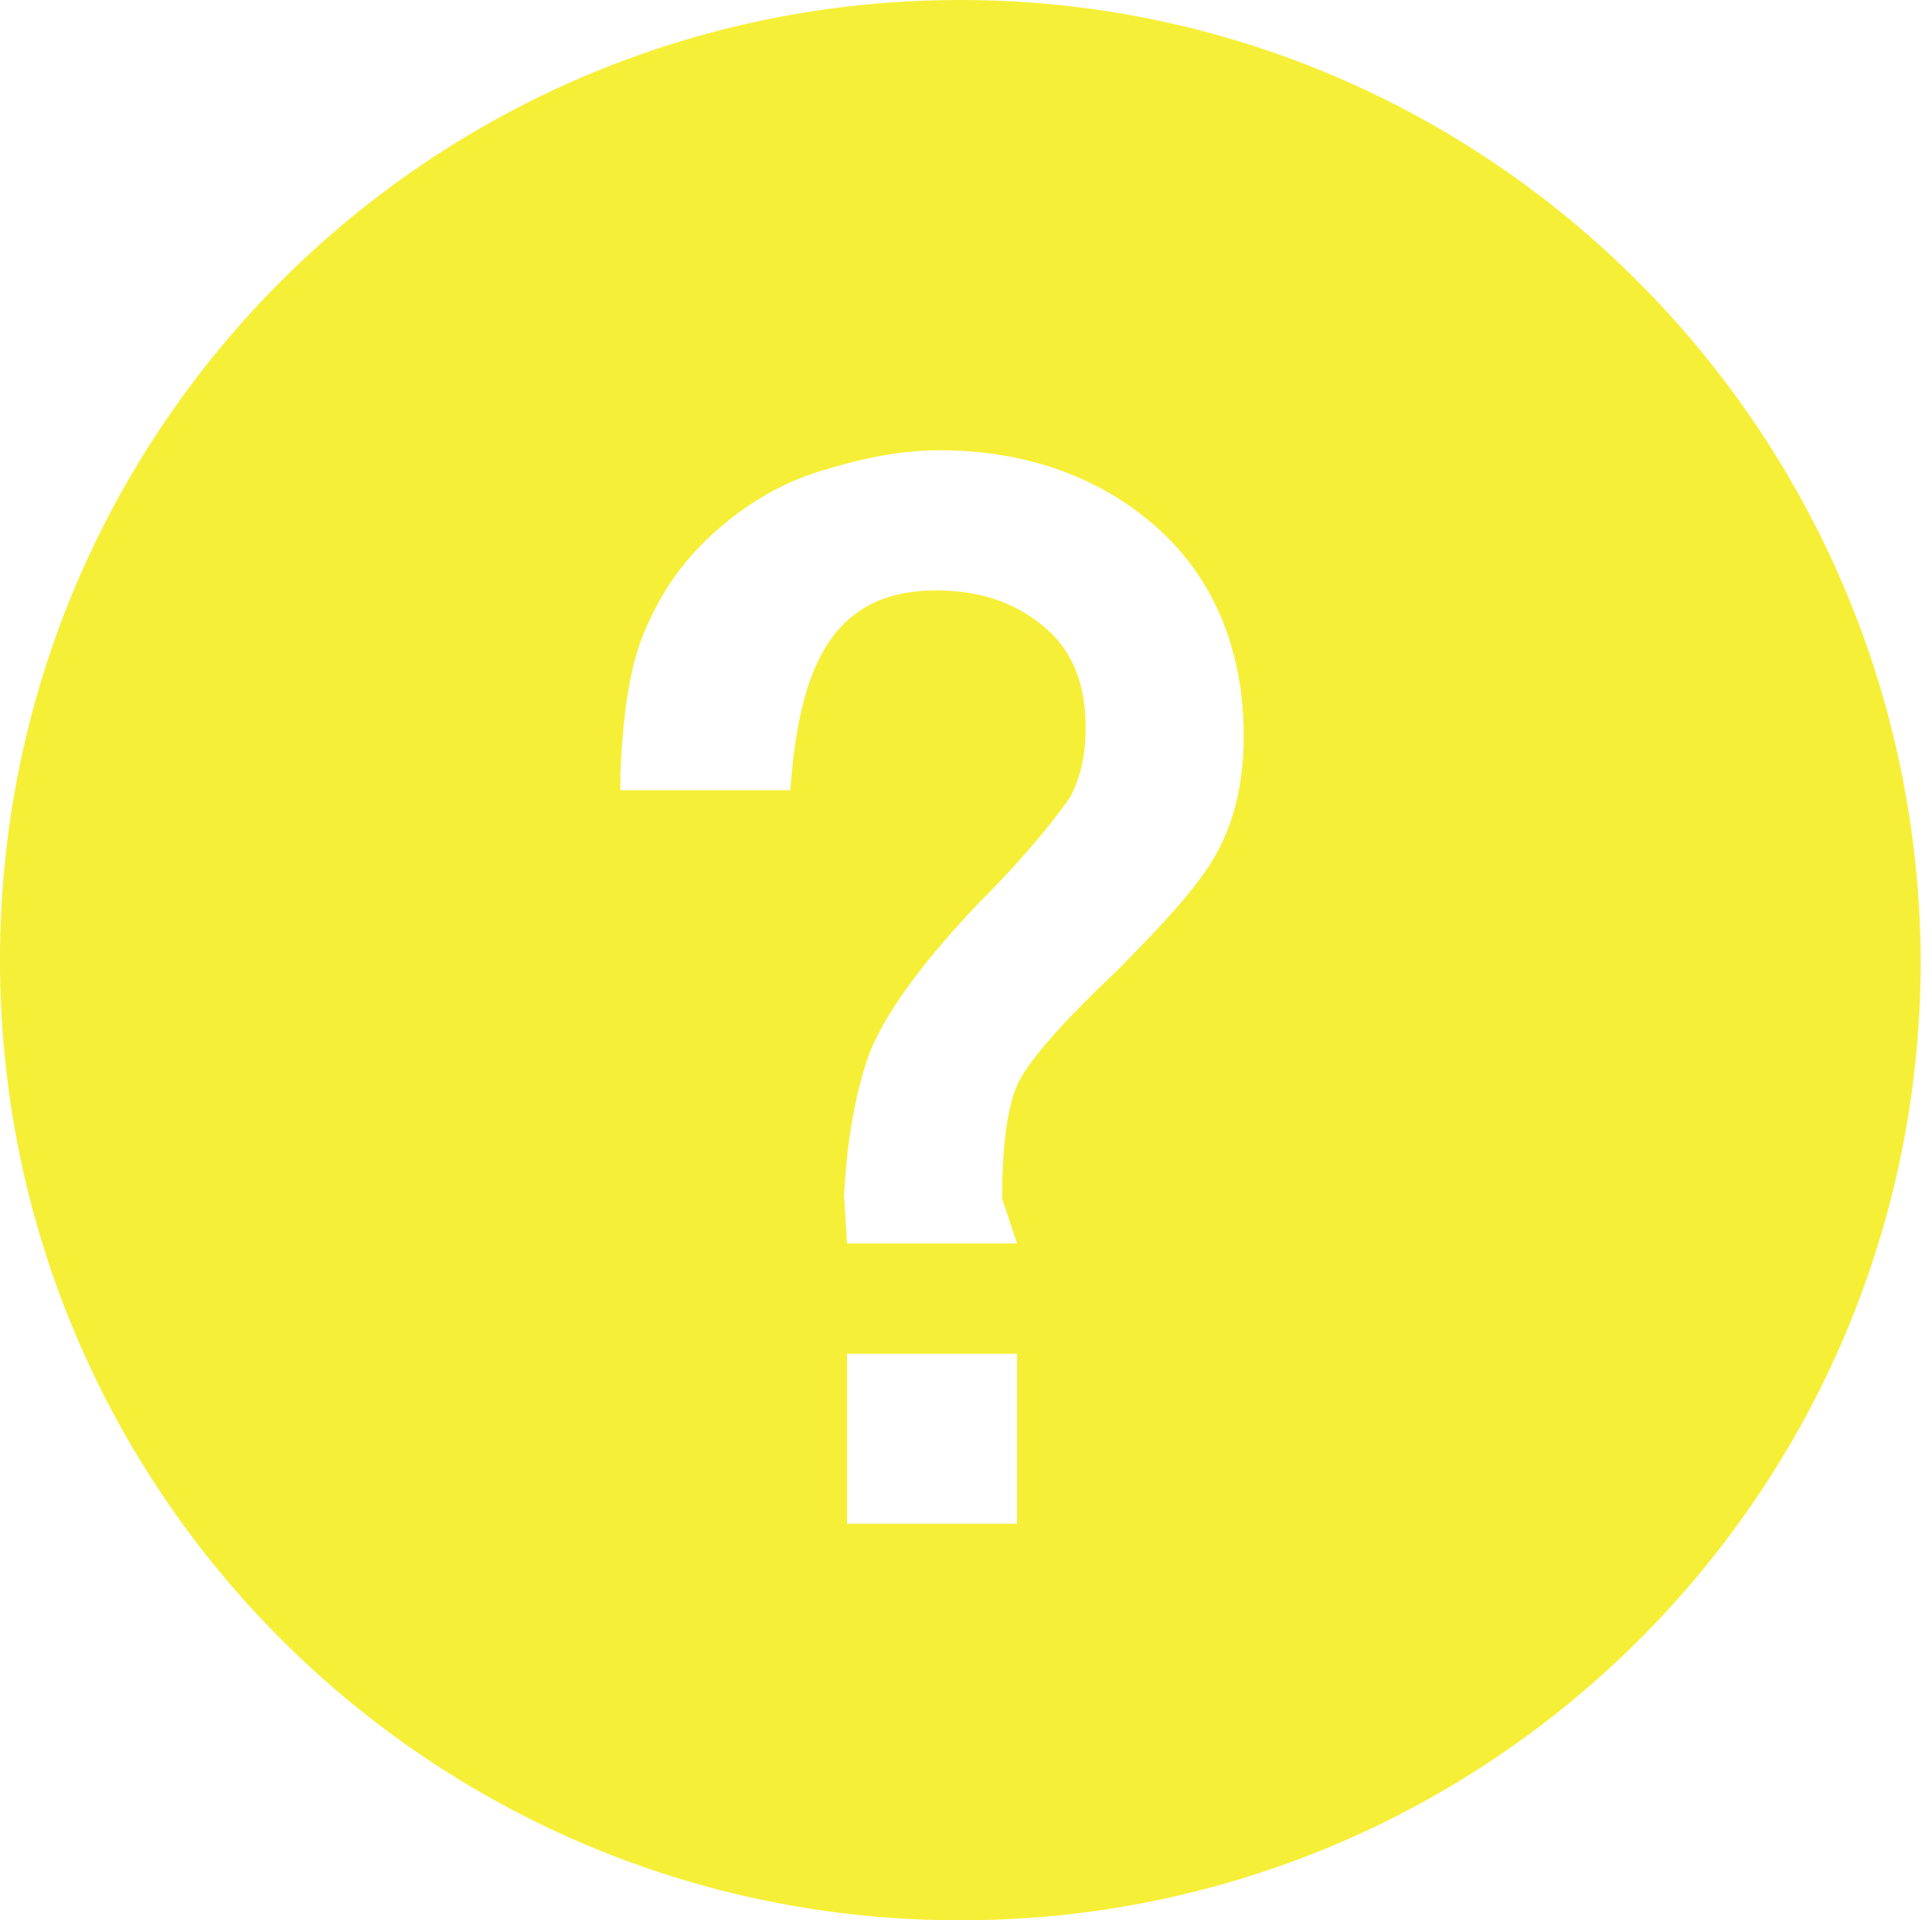 <?xml version="1.0" standalone="no"?><!DOCTYPE svg PUBLIC "-//W3C//DTD SVG 1.1//EN" "http://www.w3.org/Graphics/SVG/1.1/DTD/svg11.dtd"><svg t="1504774935852" class="icon" style="" viewBox="0 0 1030 1024" version="1.1" xmlns="http://www.w3.org/2000/svg" p-id="6734" xmlns:xlink="http://www.w3.org/1999/xlink" width="201.172" height="200"><defs><style type="text/css"></style></defs><path d="M512 0C228.969 0 0 228.969 0 512 0 795.031 228.969 1024 512 1024 795.031 1024 1024 795.031 1024 512 1022.41 228.969 793.441 0 512 0z m30.211 812.522h-90.634v-90.634h90.634v90.634z m106.534-357.764c-9.54 17.491-28.621 38.161-55.652 65.193-28.621 27.031-46.112 47.702-50.882 58.832-4.77 11.13-7.95 30.211-7.95 60.422l7.95 23.851h-90.634l-1.59-25.441c1.59-30.211 6.36-57.242 14.311-77.913 9.54-22.261 28.621-47.702 57.242-77.913 27.031-27.031 42.932-47.702 49.292-57.242 4.77-9.54 7.95-20.671 7.95-36.571 0-22.261-6.36-39.752-20.671-52.472-14.311-12.72-33.391-20.671-58.832-20.671-54.062 0-73.143 38.161-77.913 106.534h-90.634v-9.54c1.59-31.801 4.77-55.652 12.72-74.733 7.95-19.081 19.081-36.571 36.571-52.472 17.491-15.901 36.571-27.031 57.242-33.391 20.671-6.36 41.342-11.13 63.602-11.13 46.112 0 85.863 14.311 116.075 41.342 30.211 27.031 46.112 65.193 46.112 111.304 0 23.851-4.77 44.522-14.311 62.012z" p-id="6735" fill="#f6ef37"></path></svg>